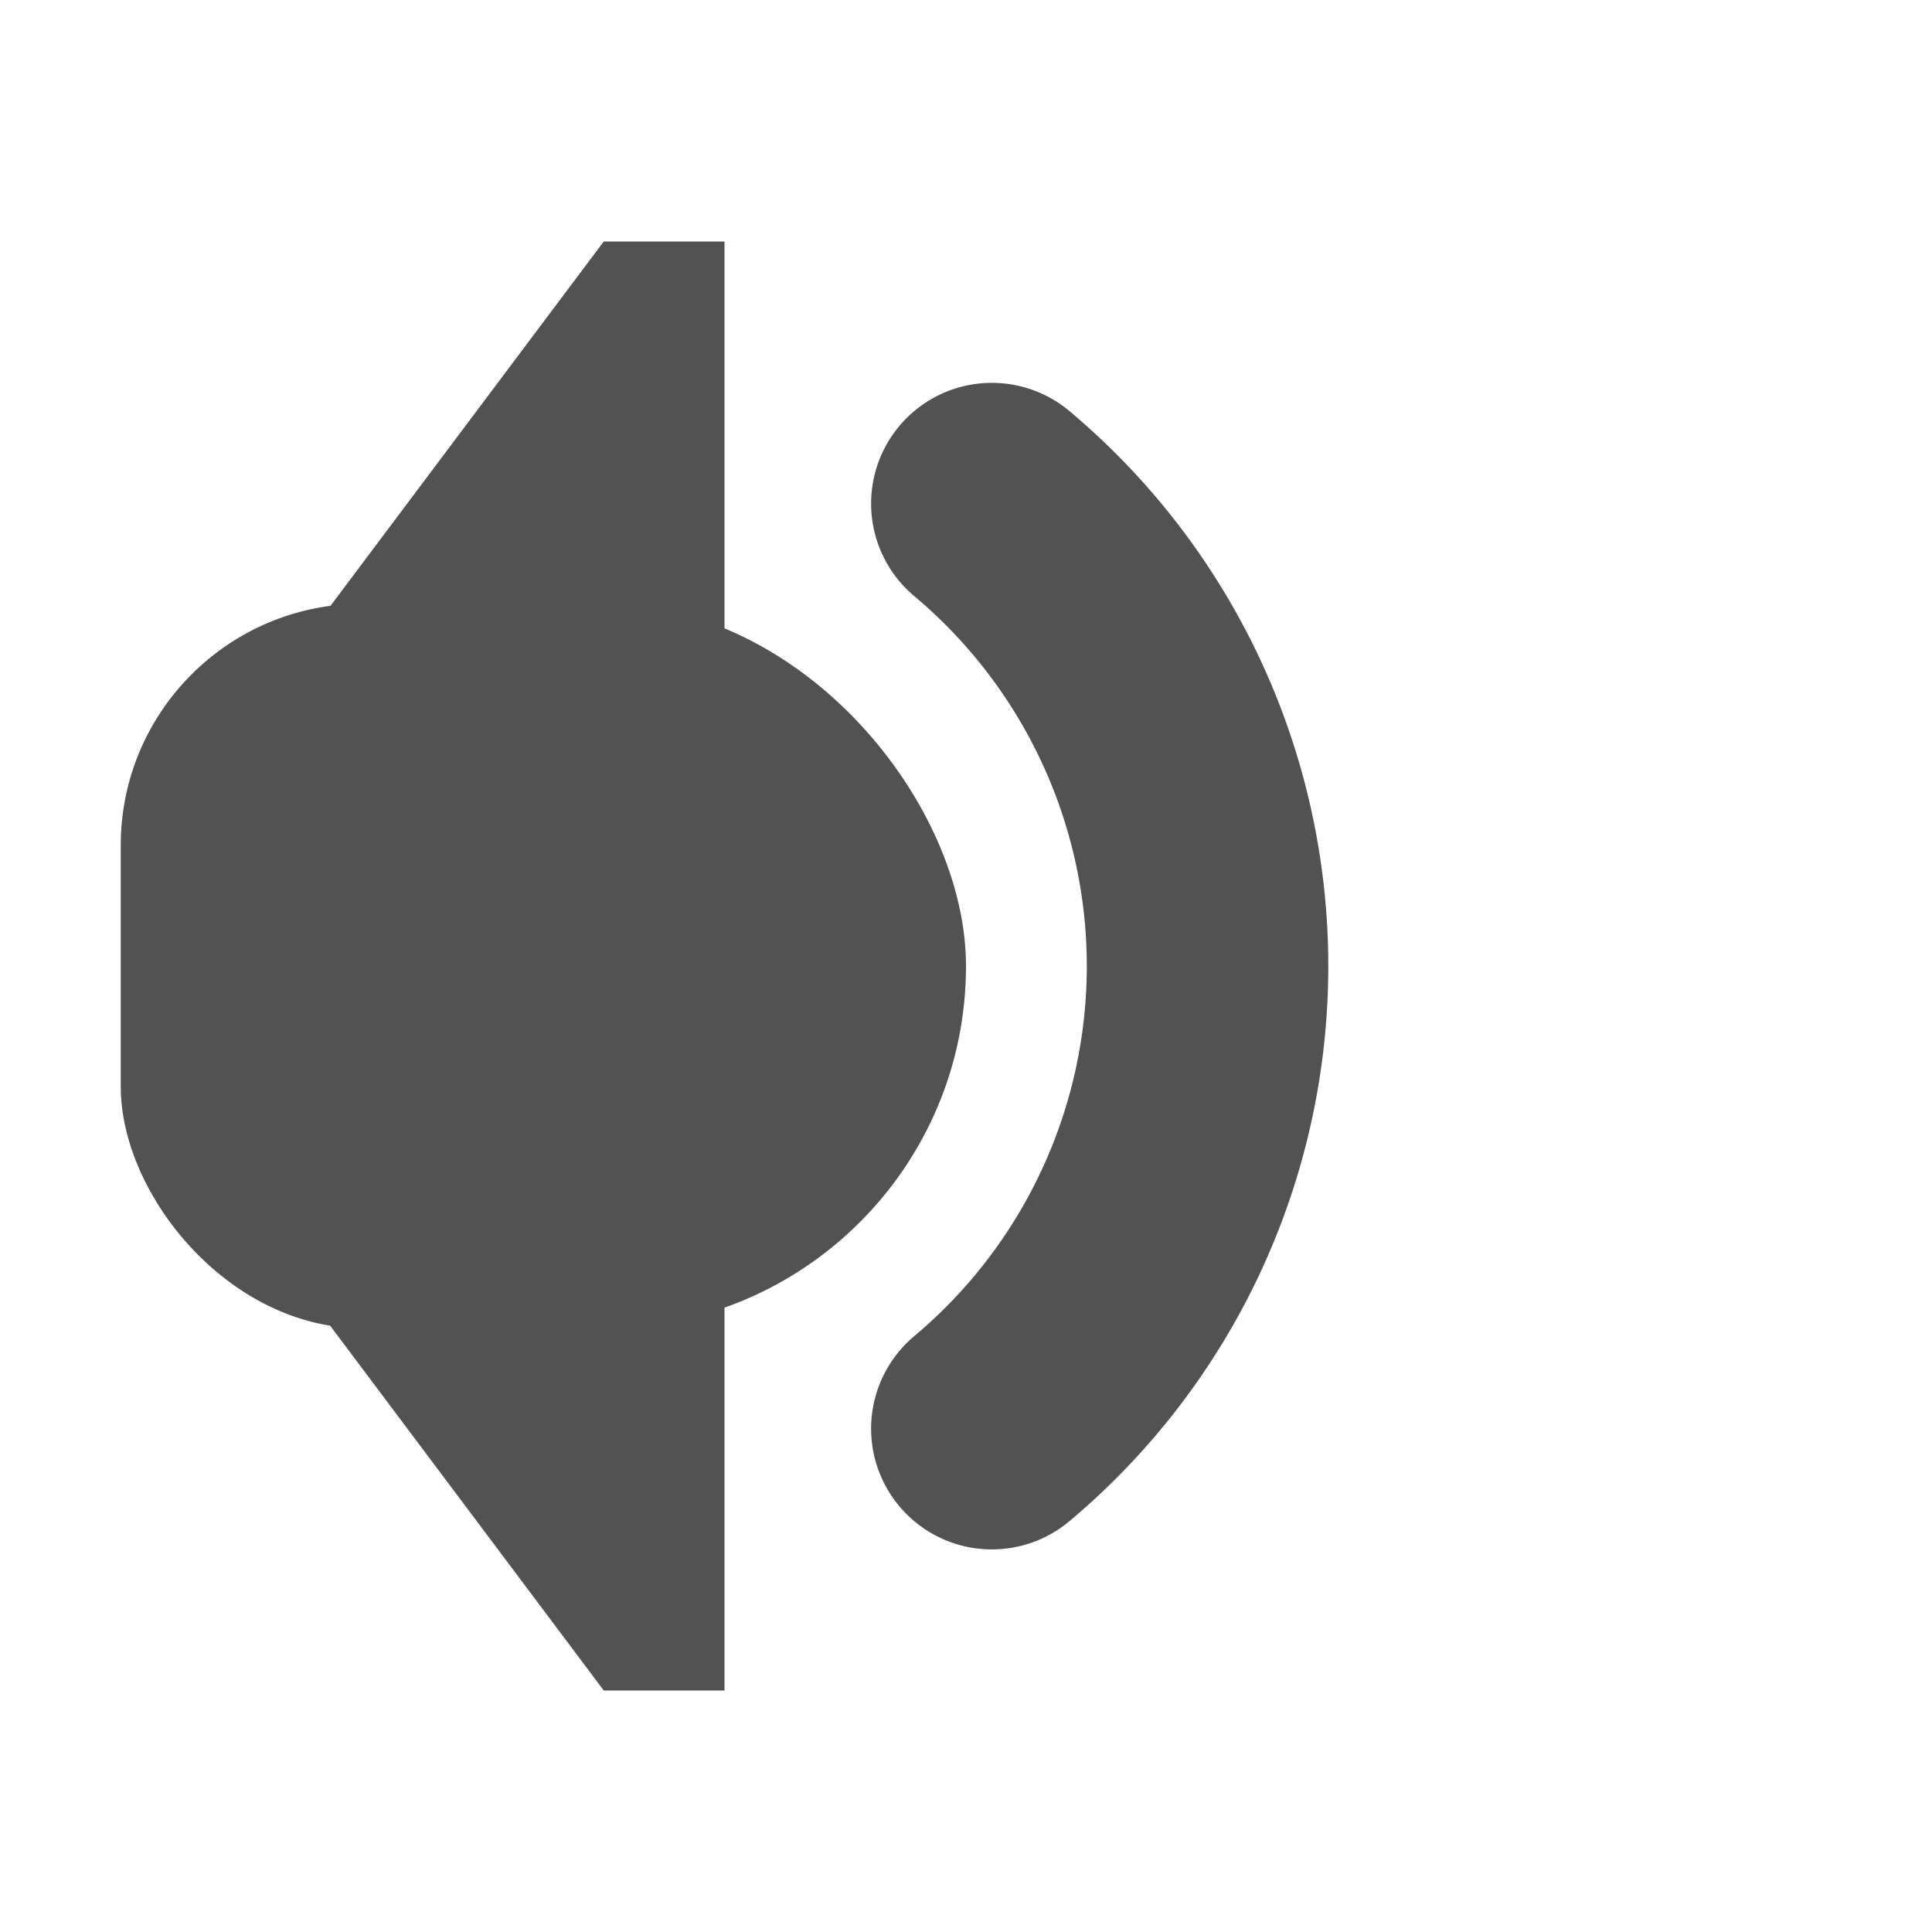 <?xml version="1.0" encoding="UTF-8" standalone="no"?>
<!-- Created with Inkscape (http://www.inkscape.org/) -->

<svg
   xmlns:dc="http://purl.org/dc/elements/1.1/"
   xmlns:cc="http://creativecommons.org/ns#"
   xmlns:rdf="http://www.w3.org/1999/02/22-rdf-syntax-ns#"
   xmlns:svg="http://www.w3.org/2000/svg"
   xmlns="http://www.w3.org/2000/svg"
   xmlns:sodipodi="http://sodipodi.sourceforge.net/DTD/sodipodi-0.dtd"
   xmlns:inkscape="http://www.inkscape.org/namespaces/inkscape"
   width="16"
   height="16"
   id="svg2"
   version="1.1"
   inkscape:version="0.92.2 2405546, 2018-03-11"
   inkscape:export-filename="/all/newlab/icons/graypaint/_src/16x16/blank.png"
   inkscape:export-xdpi="90"
   inkscape:export-ydpi="90"
   sodipodi:docname="audio_01.svg">
  <defs
     id="defs4" />
  <sodipodi:namedview
     id="base"
     pagecolor="#ffffff"
     bordercolor="#666666"
     borderopacity="1.0"
     inkscape:pageopacity="0.0"
     inkscape:pageshadow="2"
     inkscape:zoom="31.678384"
     inkscape:cx="-0.032194026"
     inkscape:cy="8.3289594"
     inkscape:document-units="px"
     inkscape:current-layer="layer1"
     showgrid="true"
     inkscape:window-width="1920"
     inkscape:window-height="1024"
     inkscape:window-x="0"
     inkscape:window-y="34"
     inkscape:window-maximized="1"
     inkscape:snap-bbox="true">
    <inkscape:grid
       type="xygrid"
       id="grid2985"
       empspacing="5"
       visible="true"
       enabled="true"
       snapvisiblegridlinesonly="true" />
  </sodipodi:namedview>
  <g
     inkscape:label="Layer 1"
     inkscape:groupmode="layer"
     id="layer1"
     transform="translate(0,-1036.362)">
    <rect
       style="fill:#525252;fill-opacity:1;stroke:none"
       id="rect3751-6-1"
       width="6"
       height="6"
       x="2"
       y="1041.362"
       ry="3"
       rx="3" />
    <path
       style="fill:#525252;fill-opacity:1;stroke:none"
       d="m 2,1046.362 3,4 1,0 0,-3 0,-6 0,-3 -1,0 -3,4 z"
       id="path4010-2"
       inkscape:connector-curvature="0"
       sodipodi:nodetypes="ccccccccc" />
    <rect
       style="fill:#525252;fill-opacity:1;stroke:none"
       id="rect2998"
       width="5"
       height="6"
       x="1"
       y="1041.362"
       rx="2"
       ry="2" />
    <path
       sodipodi:type="arc"
       style="fill:none;stroke:#525252;stroke-width:2.265;stroke-linecap:round;stroke-miterlimit:4;stroke-opacity:1;stroke-dasharray:none"
       id="path3768"
       sodipodi:cx="7"
       sodipodi:cy="8"
       sodipodi:rx="5.6628146"
       sodipodi:ry="5.6628146"
       d="M 10.64,3.662 A 5.663,5.663 0 0 1 12.663,8 5.663,5.663 0 0 1 10.64,12.338"
       transform="matrix(0.883,0,0,0.883,-1.181,1037.299)"
       sodipodi:start="5.4105207"
       sodipodi:end="7.1558499"
       sodipodi:open="true" />
  </g>
</svg>
